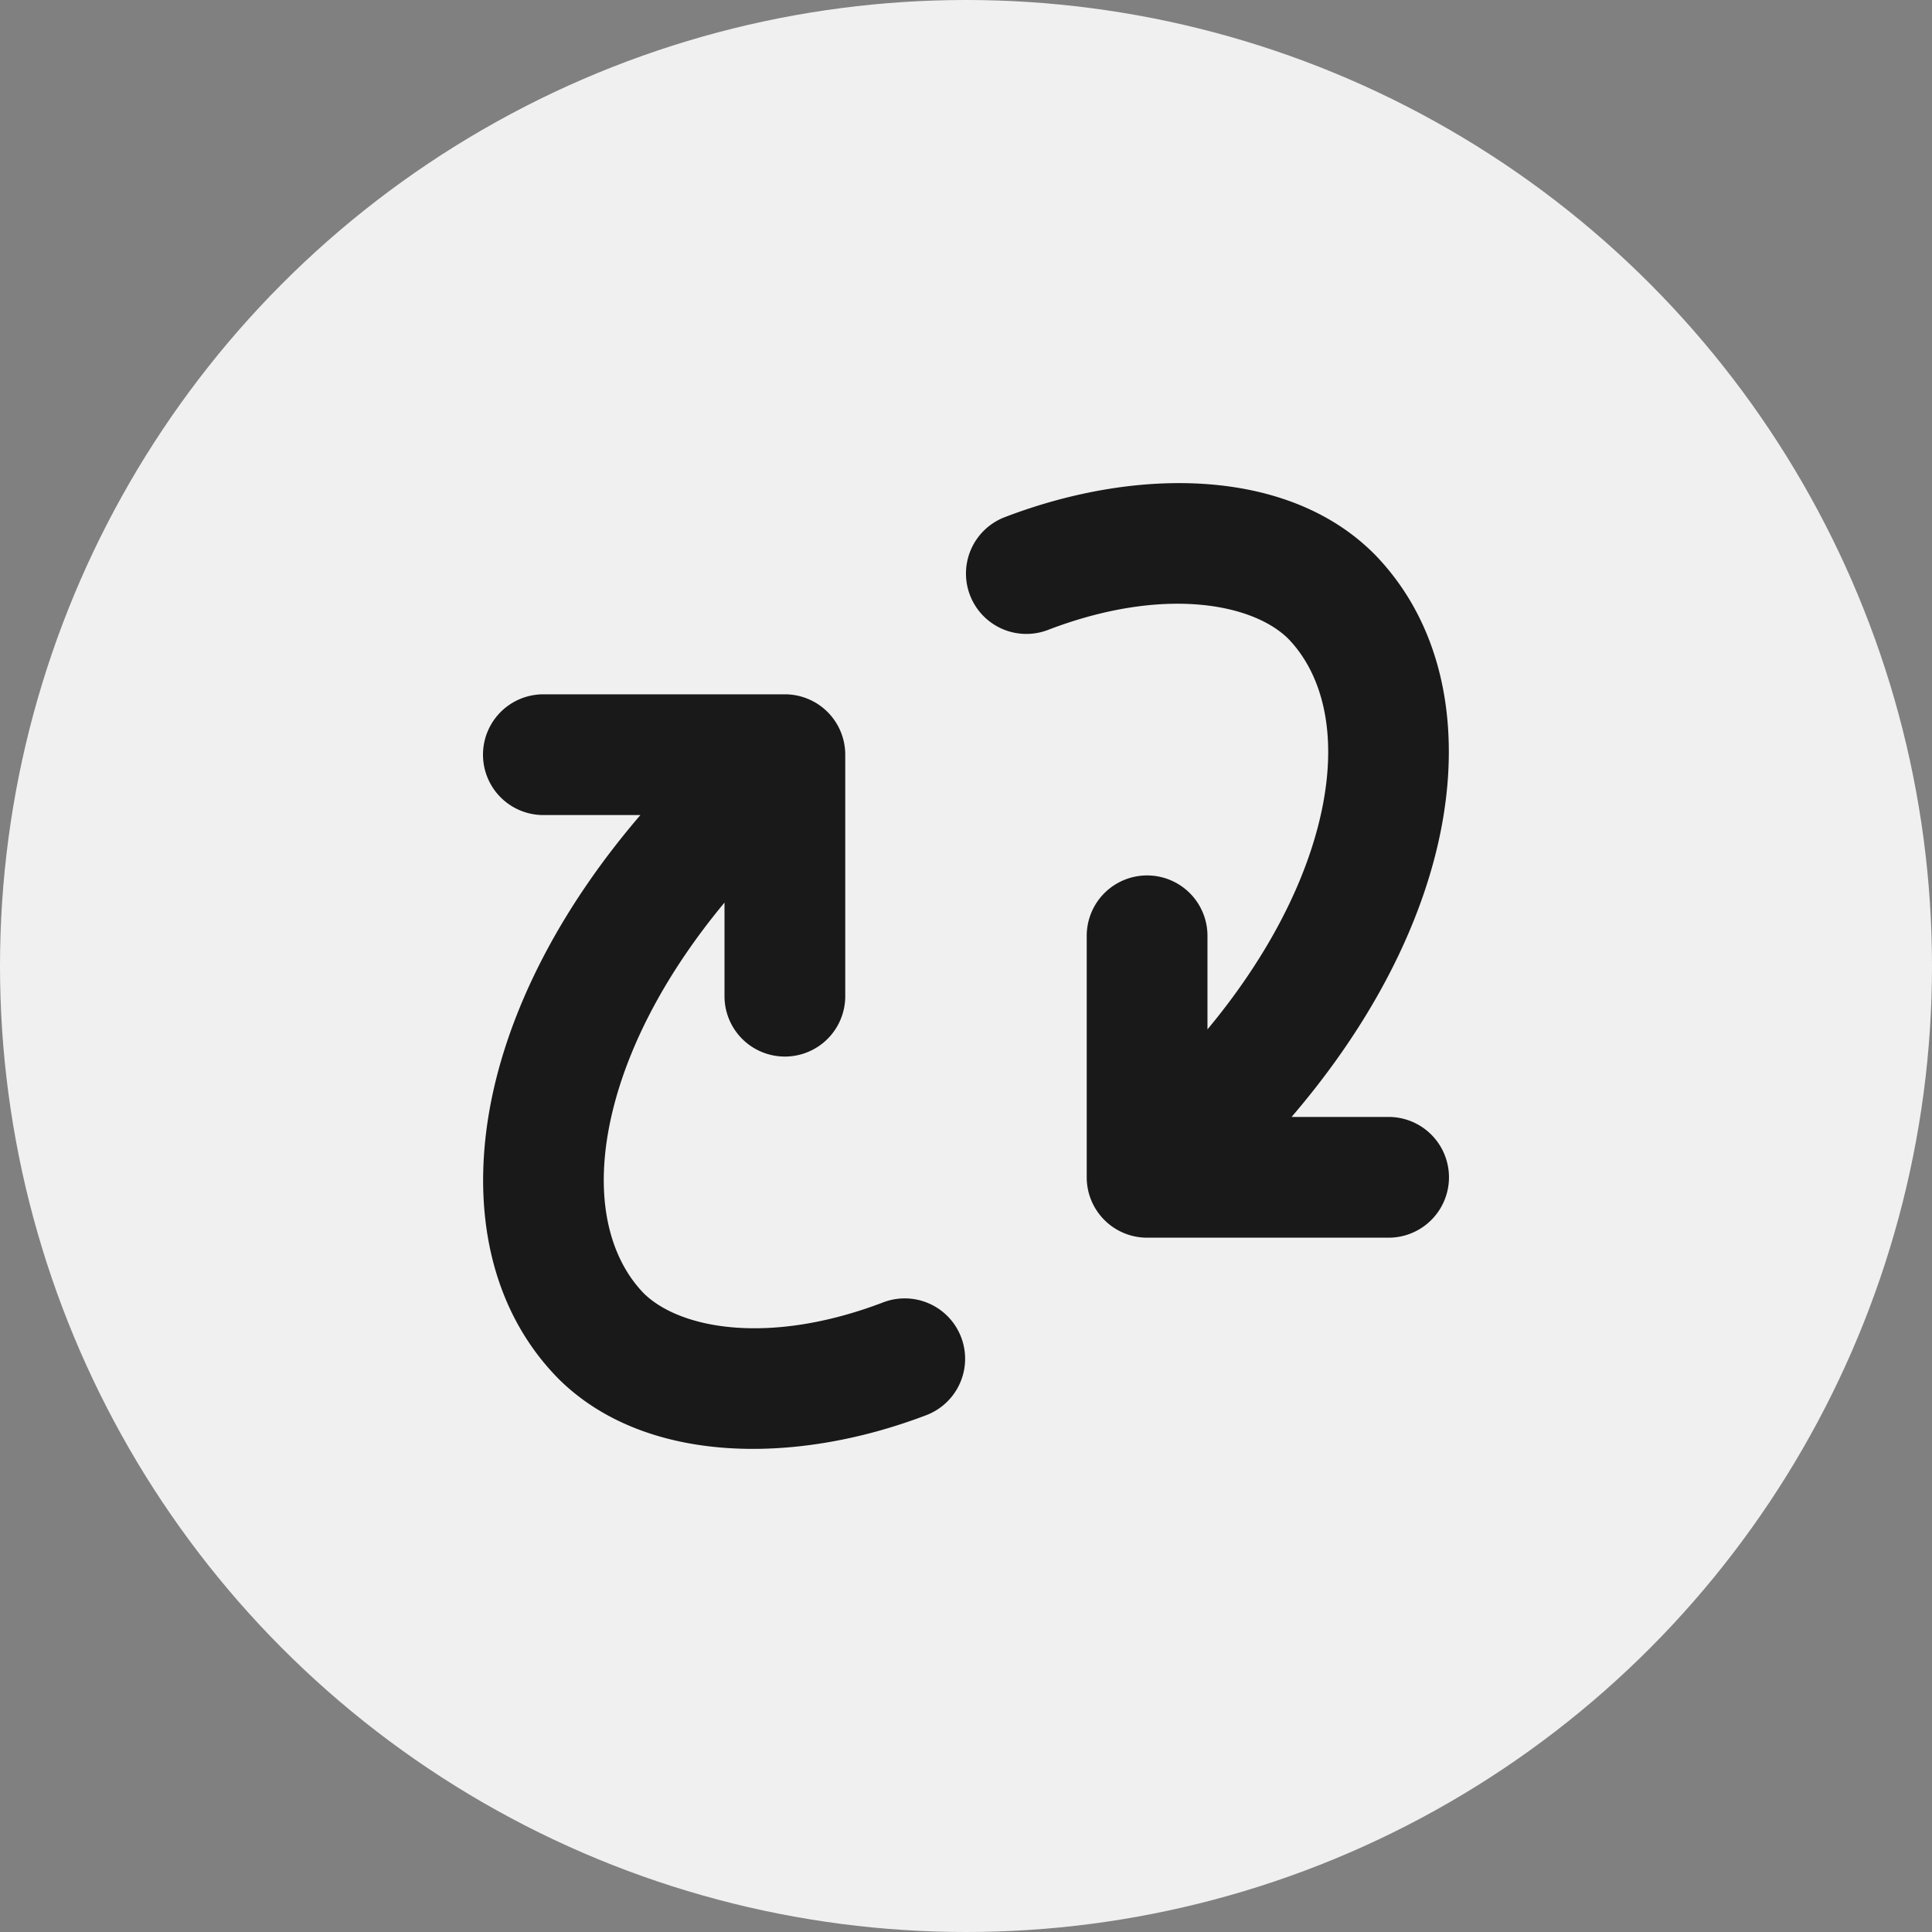 <svg viewBox="0 0 64 64" xmlns="http://www.w3.org/2000/svg">
  <rect x="0" y="0" width="64" height="64" fill="#808080" stroke="none"/>
  <circle cx="32" cy="32" r="32" fill="#fff" fill-opacity=".88" />
  <path
    fill-rule="evenodd"
    clip-rule="evenodd"
    d="M26 35a2 2 0 0 1-2-2v-3.1c-1.91 2.297-3.091 4.591-3.637 6.633-.781 2.923-.225 5.082.96 6.307 1.185 1.173 4.15 1.754 7.96.293a2 2 0 0 1 1.433 3.734c-4.43 1.7-9.402 1.621-12.23-1.208l-.01-.009-.008-.01c-2.492-2.556-2.982-6.351-1.97-10.14.746-2.79 2.325-5.714 4.716-8.5H18a2 2 0 1 1 0-4h8a2 2 0 0 1 2 2v8a2 2 0 0 1-2 2Zm7.283-17.868a2 2 0 1 0 1.433 3.735c3.81-1.461 6.776-.88 7.96.293 1.185 1.225 1.741 3.384.96 6.307-.546 2.041-1.727 4.335-3.637 6.633V31a2 2 0 0 0-4 0v8a2 2 0 0 0 2 2h8a2 2 0 0 0 0-4h-3.214c2.391-2.786 3.97-5.71 4.715-8.5 1.013-3.789.523-7.584-1.968-10.141l-.01-.01-.009-.008c-2.828-2.83-7.8-2.907-12.23-1.209Z"
    fill="#191919"
  />
</svg>
